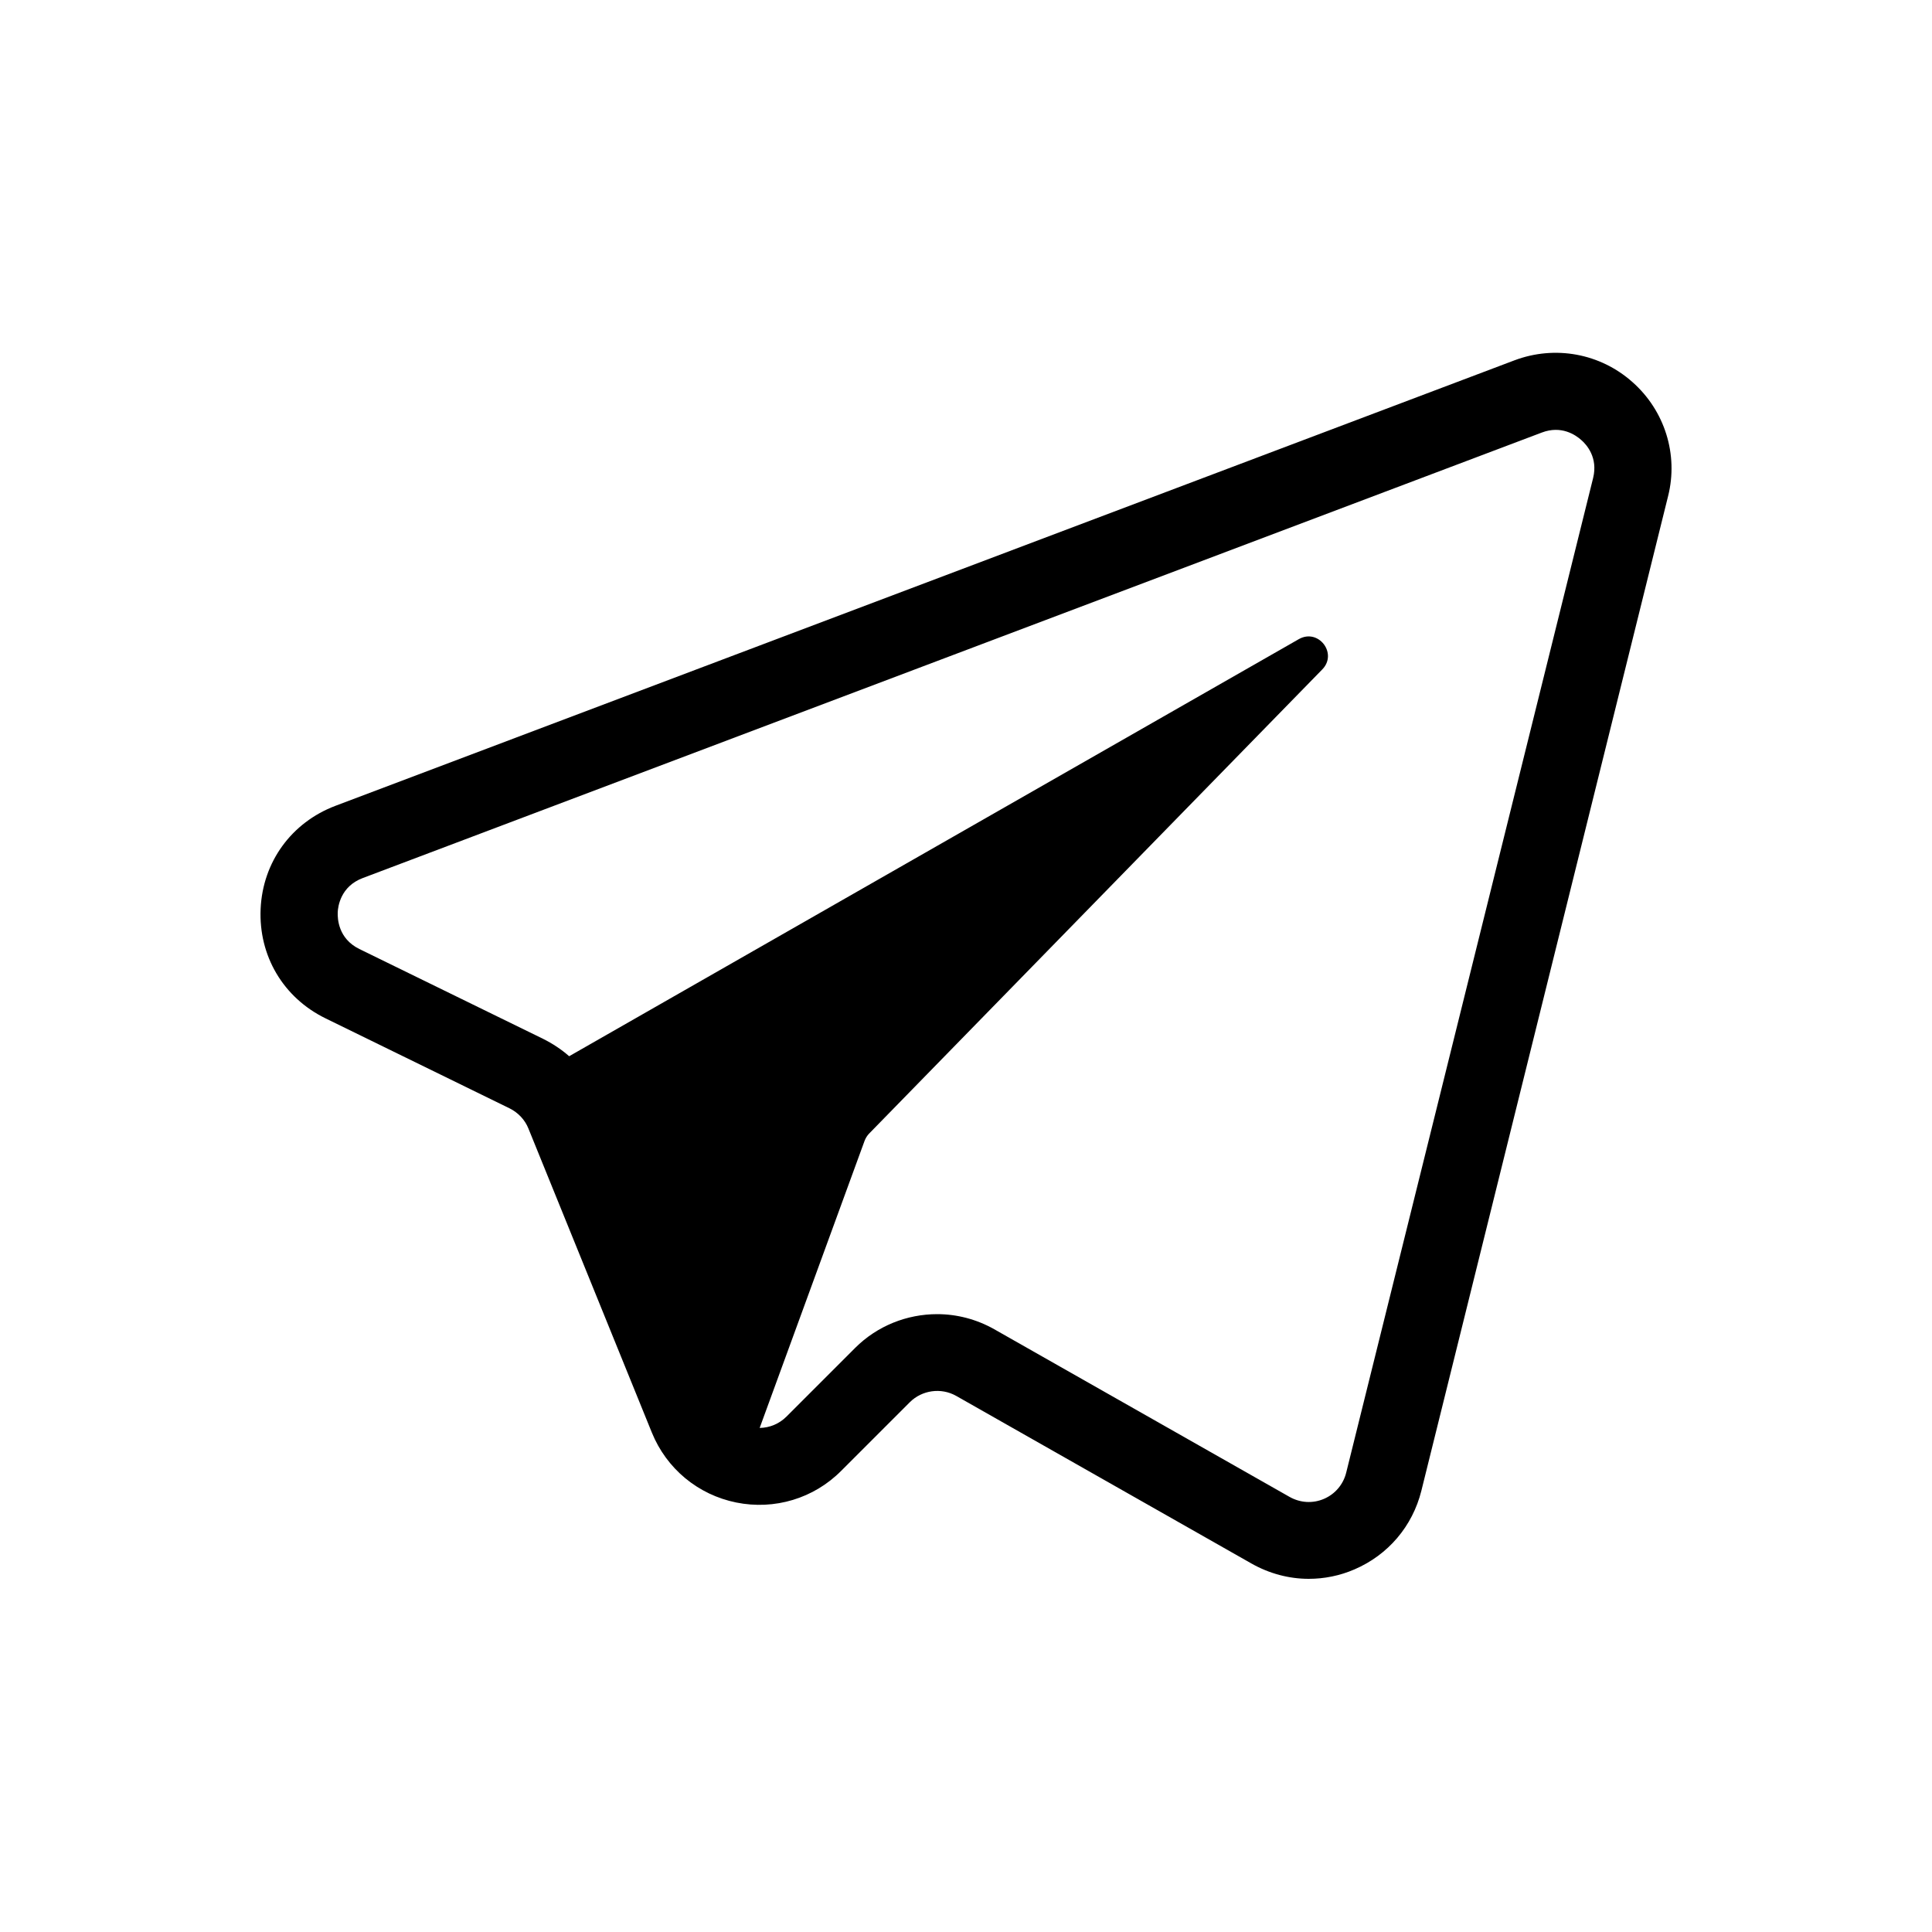 <?xml version="1.0" standalone="no"?><!DOCTYPE svg PUBLIC "-//W3C//DTD SVG 1.1//EN" "http://www.w3.org/Graphics/SVG/1.1/DTD/svg11.dtd"><svg t="1642006622684" class="icon" viewBox="0 0 1024 1024" version="1.1" xmlns="http://www.w3.org/2000/svg" p-id="16743" xmlns:xlink="http://www.w3.org/1999/xlink" width="32" height="32"><defs><style type="text/css"></style></defs><path d="M865.28 202.547c-17.101-15.258-41.062-19.661-62.566-11.571L177.766 427.11c-23.245 8.806-38.502 29.696-39.629 54.579-1.126 24.883 11.981 47.104 34.406 58.061l97.587 47.718c4.506 2.253 8.09 6.042 9.933 10.65l65.434 161.178c7.782 19.149 24.474 32.973 44.749 37.069 20.275 4.096 41.062-2.15 55.603-16.794l36.352-36.352c6.451-6.451 16.589-7.885 24.576-3.379l156.57 88.883c9.421 5.325 19.866 8.09 30.31 8.09 8.192 0 16.486-1.638 24.269-5.018 17.818-7.68 30.72-22.835 35.43-41.677l130.765-527.155c5.53-22.016-1.741-45.261-18.842-60.416z m-20.89 50.79L713.523 780.493c-1.536 6.246-5.837 11.366-11.776 13.926s-12.595 2.15-18.227-1.024L526.95 704.512c-9.421-5.325-19.866-7.987-30.208-7.987-15.974 0-31.744 6.144-43.52 17.92l-36.352 36.352c-3.891 3.891-8.909 5.939-14.234 6.042l55.603-152.166c0.512-1.331 1.229-2.56 2.253-3.686l240.333-246.17c8.294-8.499-2.048-21.914-12.39-16.077L301.67 559.821c-4.096-3.584-8.704-6.656-13.619-9.114L190.464 502.989c-11.264-5.53-11.571-16.179-11.469-19.354 0.102-3.174 1.536-13.824 13.21-18.227L817.152 229.274c10.445-3.994 18.022 1.331 20.89 3.891 2.867 2.458 9.011 9.318 6.349 20.173z" p-id="16744"></path></svg>